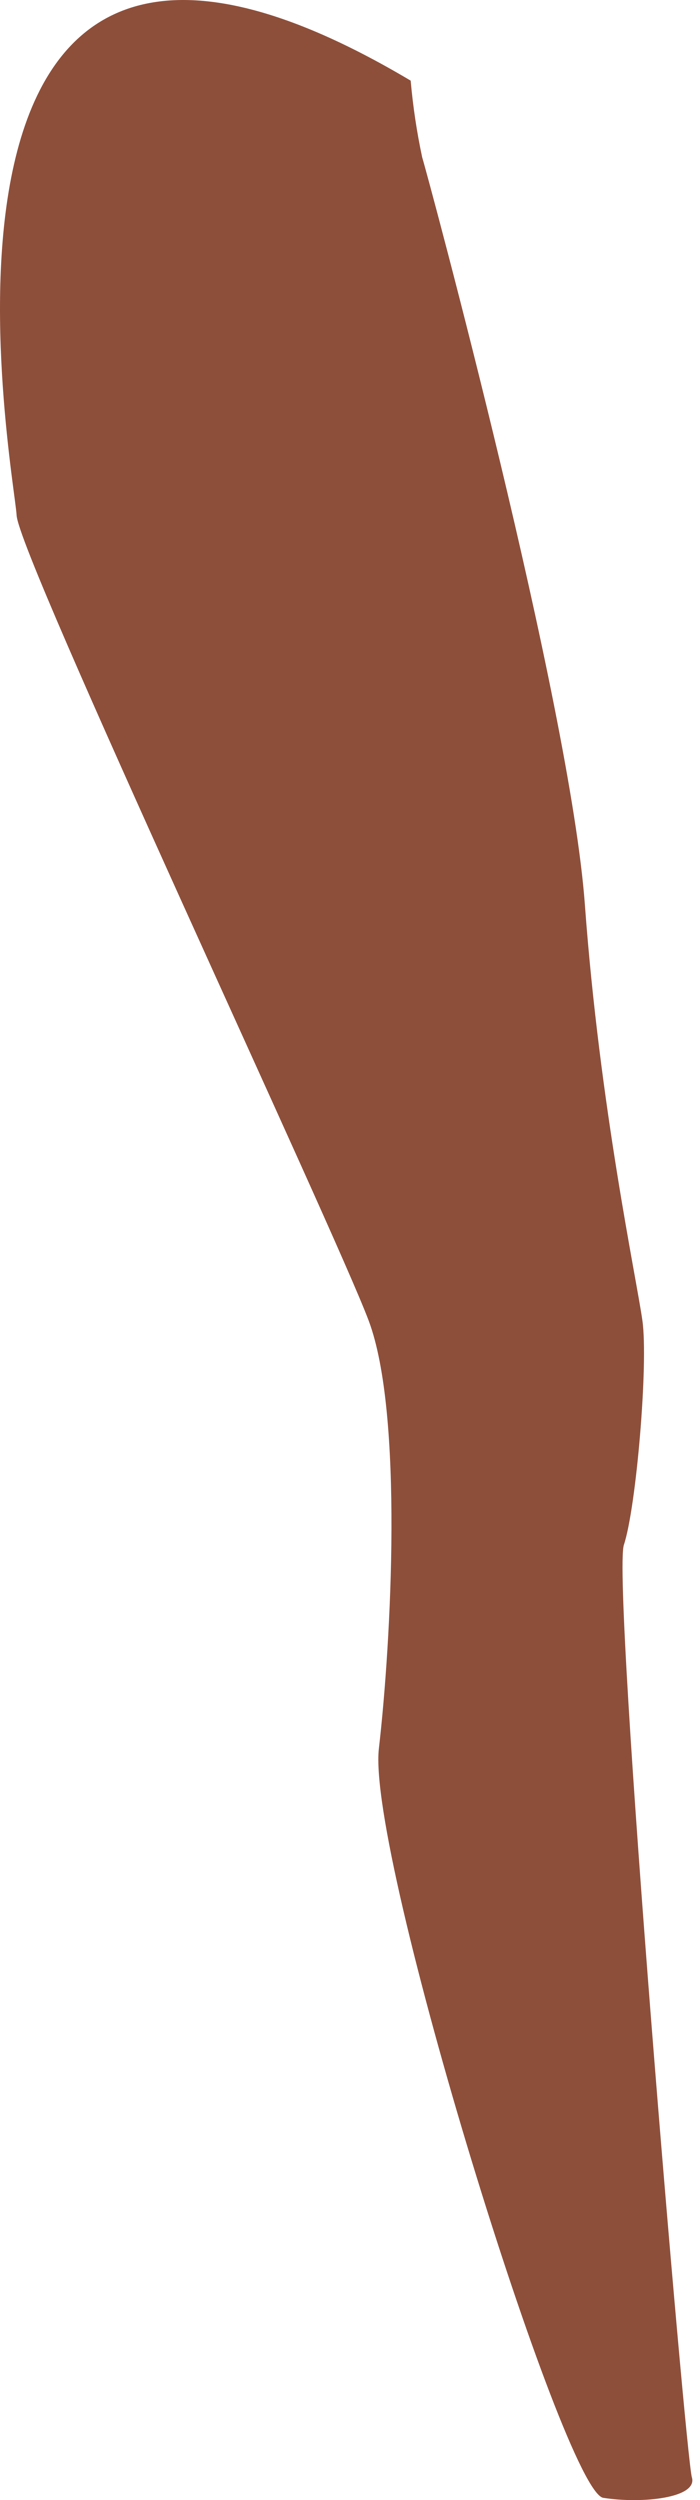 <svg width="58" height="207" viewBox="0 0 58 207" fill="none" xmlns="http://www.w3.org/2000/svg">
<path d="M34.028 6.678C34.216 8.811 34.534 10.931 34.981 13.025C35.499 14.726 47.236 58.188 48.461 74.895C49.687 91.602 52.723 105.765 53.227 109.33C53.731 112.894 52.717 124.833 51.695 127.901C50.674 130.969 56.808 203.41 57.326 205.111C57.843 206.811 53.241 207.321 49.986 206.811C46.732 206.301 30.372 153.635 31.393 144.771C32.414 135.907 33.436 117.01 30.542 109.33C27.649 101.649 1.546 46.065 1.376 42.664C1.206 39.263 -9.912 -19.444 34.028 6.678Z" fill="#8E4F3A"/>
</svg>
